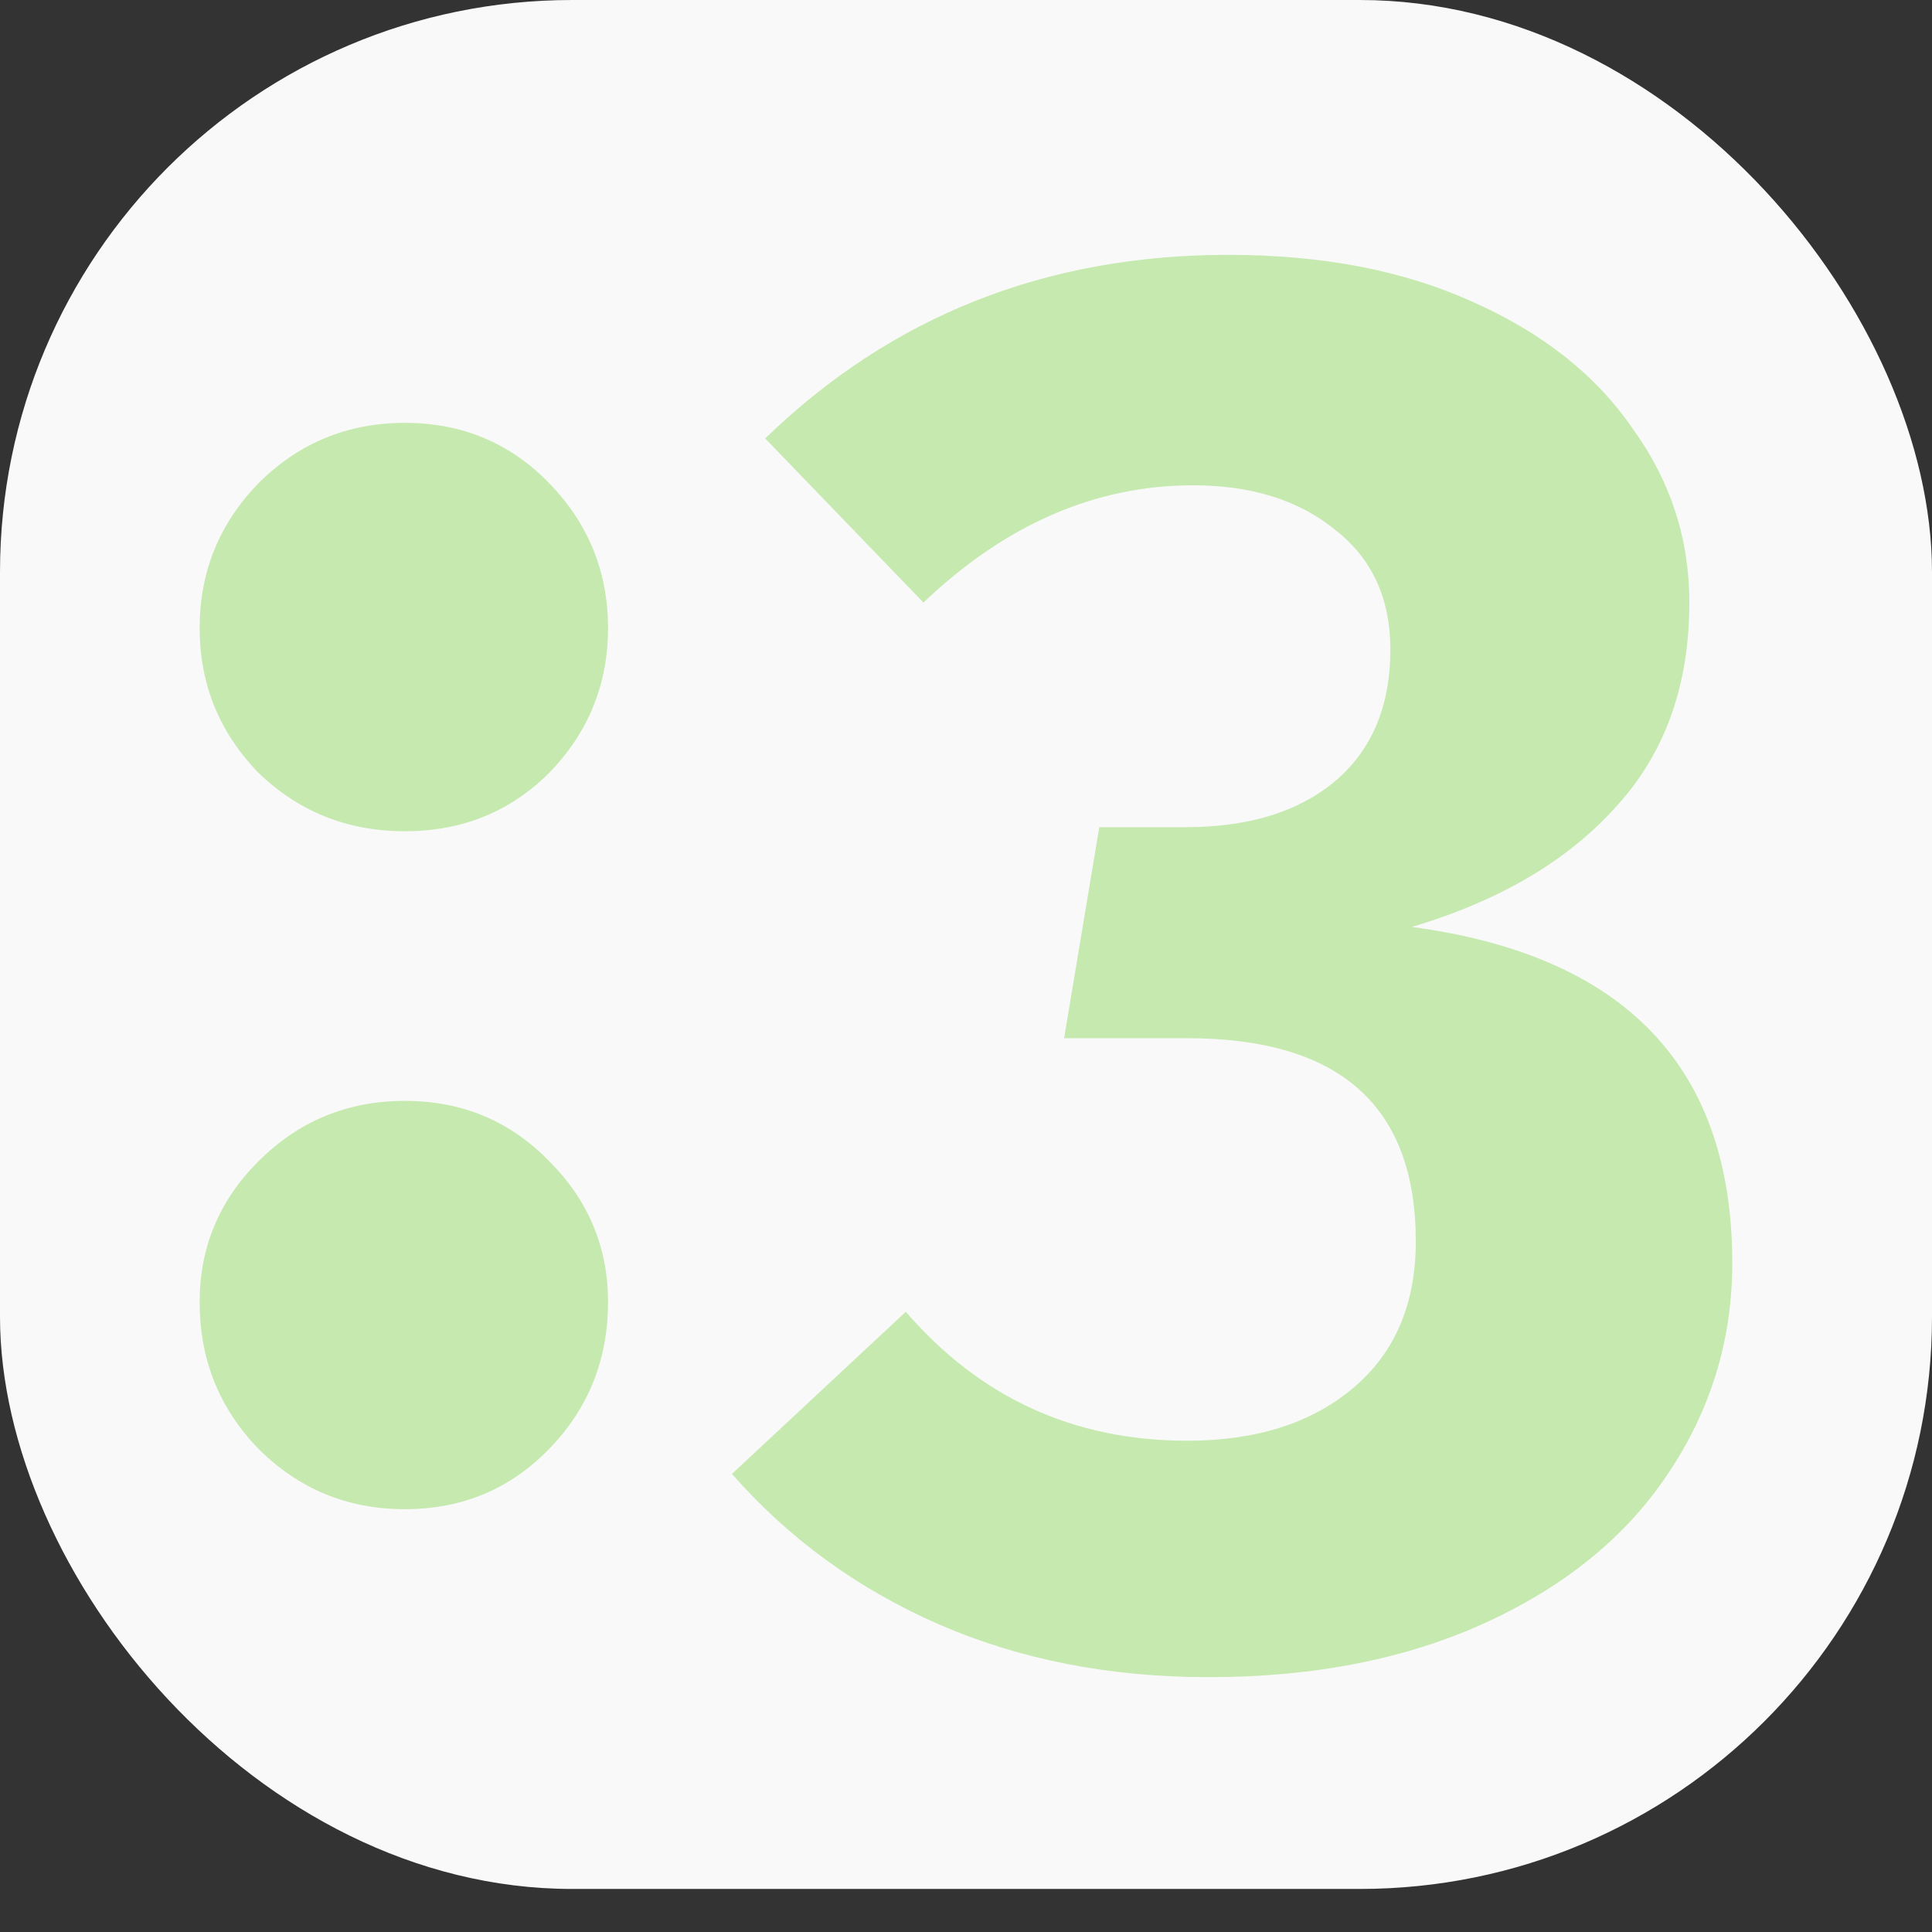 <?xml version="1.0" encoding="UTF-8" standalone="no"?>
<!-- Created with Inkscape (http://www.inkscape.org/) -->

<svg
   width="32"
   height="32"
   viewBox="0 0 32 32"
   version="1.1"
   id="svg1"
   xmlns="http://www.w3.org/2000/svg"
   xmlns:svg="http://www.w3.org/2000/svg">
  <rect x="0" y="0" width="32" height="32" fill="#333333" stroke="none"/>
  <defs
     id="defs1" />
  <g
     id="layer1">
    <rect
       style="fill:#f9f9f9;stroke-width:1.061"
       id="rect2"
       width="32"
       height="31.287"
       x="0"
       y="0"
       ry="9.478" />
    <path
       style="font-weight:bold;font-size:85.333px;font-family:'Fira Mono';-inkscape-font-specification:'Fira Mono Bold';letter-spacing:-8.507px;white-space:pre;fill:#c6e9af;stroke-width:0.379"
       d="m 3.307,10.402 q 0,-1.392 0.971,-2.395 1.003,-1.003 2.427,-1.003 1.424,0 2.395,1.003 0.971,1.003 0.971,2.395 0,1.392 -0.971,2.395 -0.971,0.971 -2.395,0.971 -1.424,0 -2.427,-0.971 -0.971,-1.003 -0.971,-2.395 z m 0,11.165 q 0,-1.359 0.971,-2.33 1.003,-1.003 2.427,-1.003 1.424,0 2.395,1.003 0.971,0.971 0.971,2.33 0,1.424 -0.971,2.427 -0.971,1.003 -2.395,1.003 -1.424,0 -2.427,-1.003 -0.971,-1.003 -0.971,-2.427 z"
       id="text1"
       aria-label=":" />
    <path
       style="font-weight:bold;font-size:85.333px;font-family:'Fira Mono';-inkscape-font-specification:'Fira Mono Bold';letter-spacing:-8.507px;white-space:pre;fill:#c6e9af;stroke-width:0.379"
       d="m 20.344,4.221 q 2.33,0 4.045,0.777 1.748,0.777 2.654,2.103 0.938,1.294 0.938,2.88 0,2.071 -1.23,3.398 -1.197,1.327 -3.366,1.974 5.307,0.712 5.307,5.566 0,1.909 -1.068,3.495 -1.036,1.553 -3.01,2.459 -1.974,0.906 -4.595,0.906 -2.459,0 -4.466,-0.874 -2.006,-0.874 -3.43,-2.492 l 2.88,-2.686 q 1.845,2.136 4.66,2.136 1.715,0 2.751,-0.874 1.036,-0.874 1.036,-2.427 0,-3.366 -3.786,-3.366 h -2.039 l 0.583,-3.495 h 1.424 q 1.553,0 2.459,-0.744 0.938,-0.777 0.938,-2.201 0,-1.262 -0.906,-1.974 -0.906,-0.744 -2.362,-0.744 -2.427,0 -4.466,1.942 L 12.674,7.262 Q 15.813,4.221 20.344,4.221 Z"
       id="text1-2"
       aria-label="3" />
  </g>
</svg>
